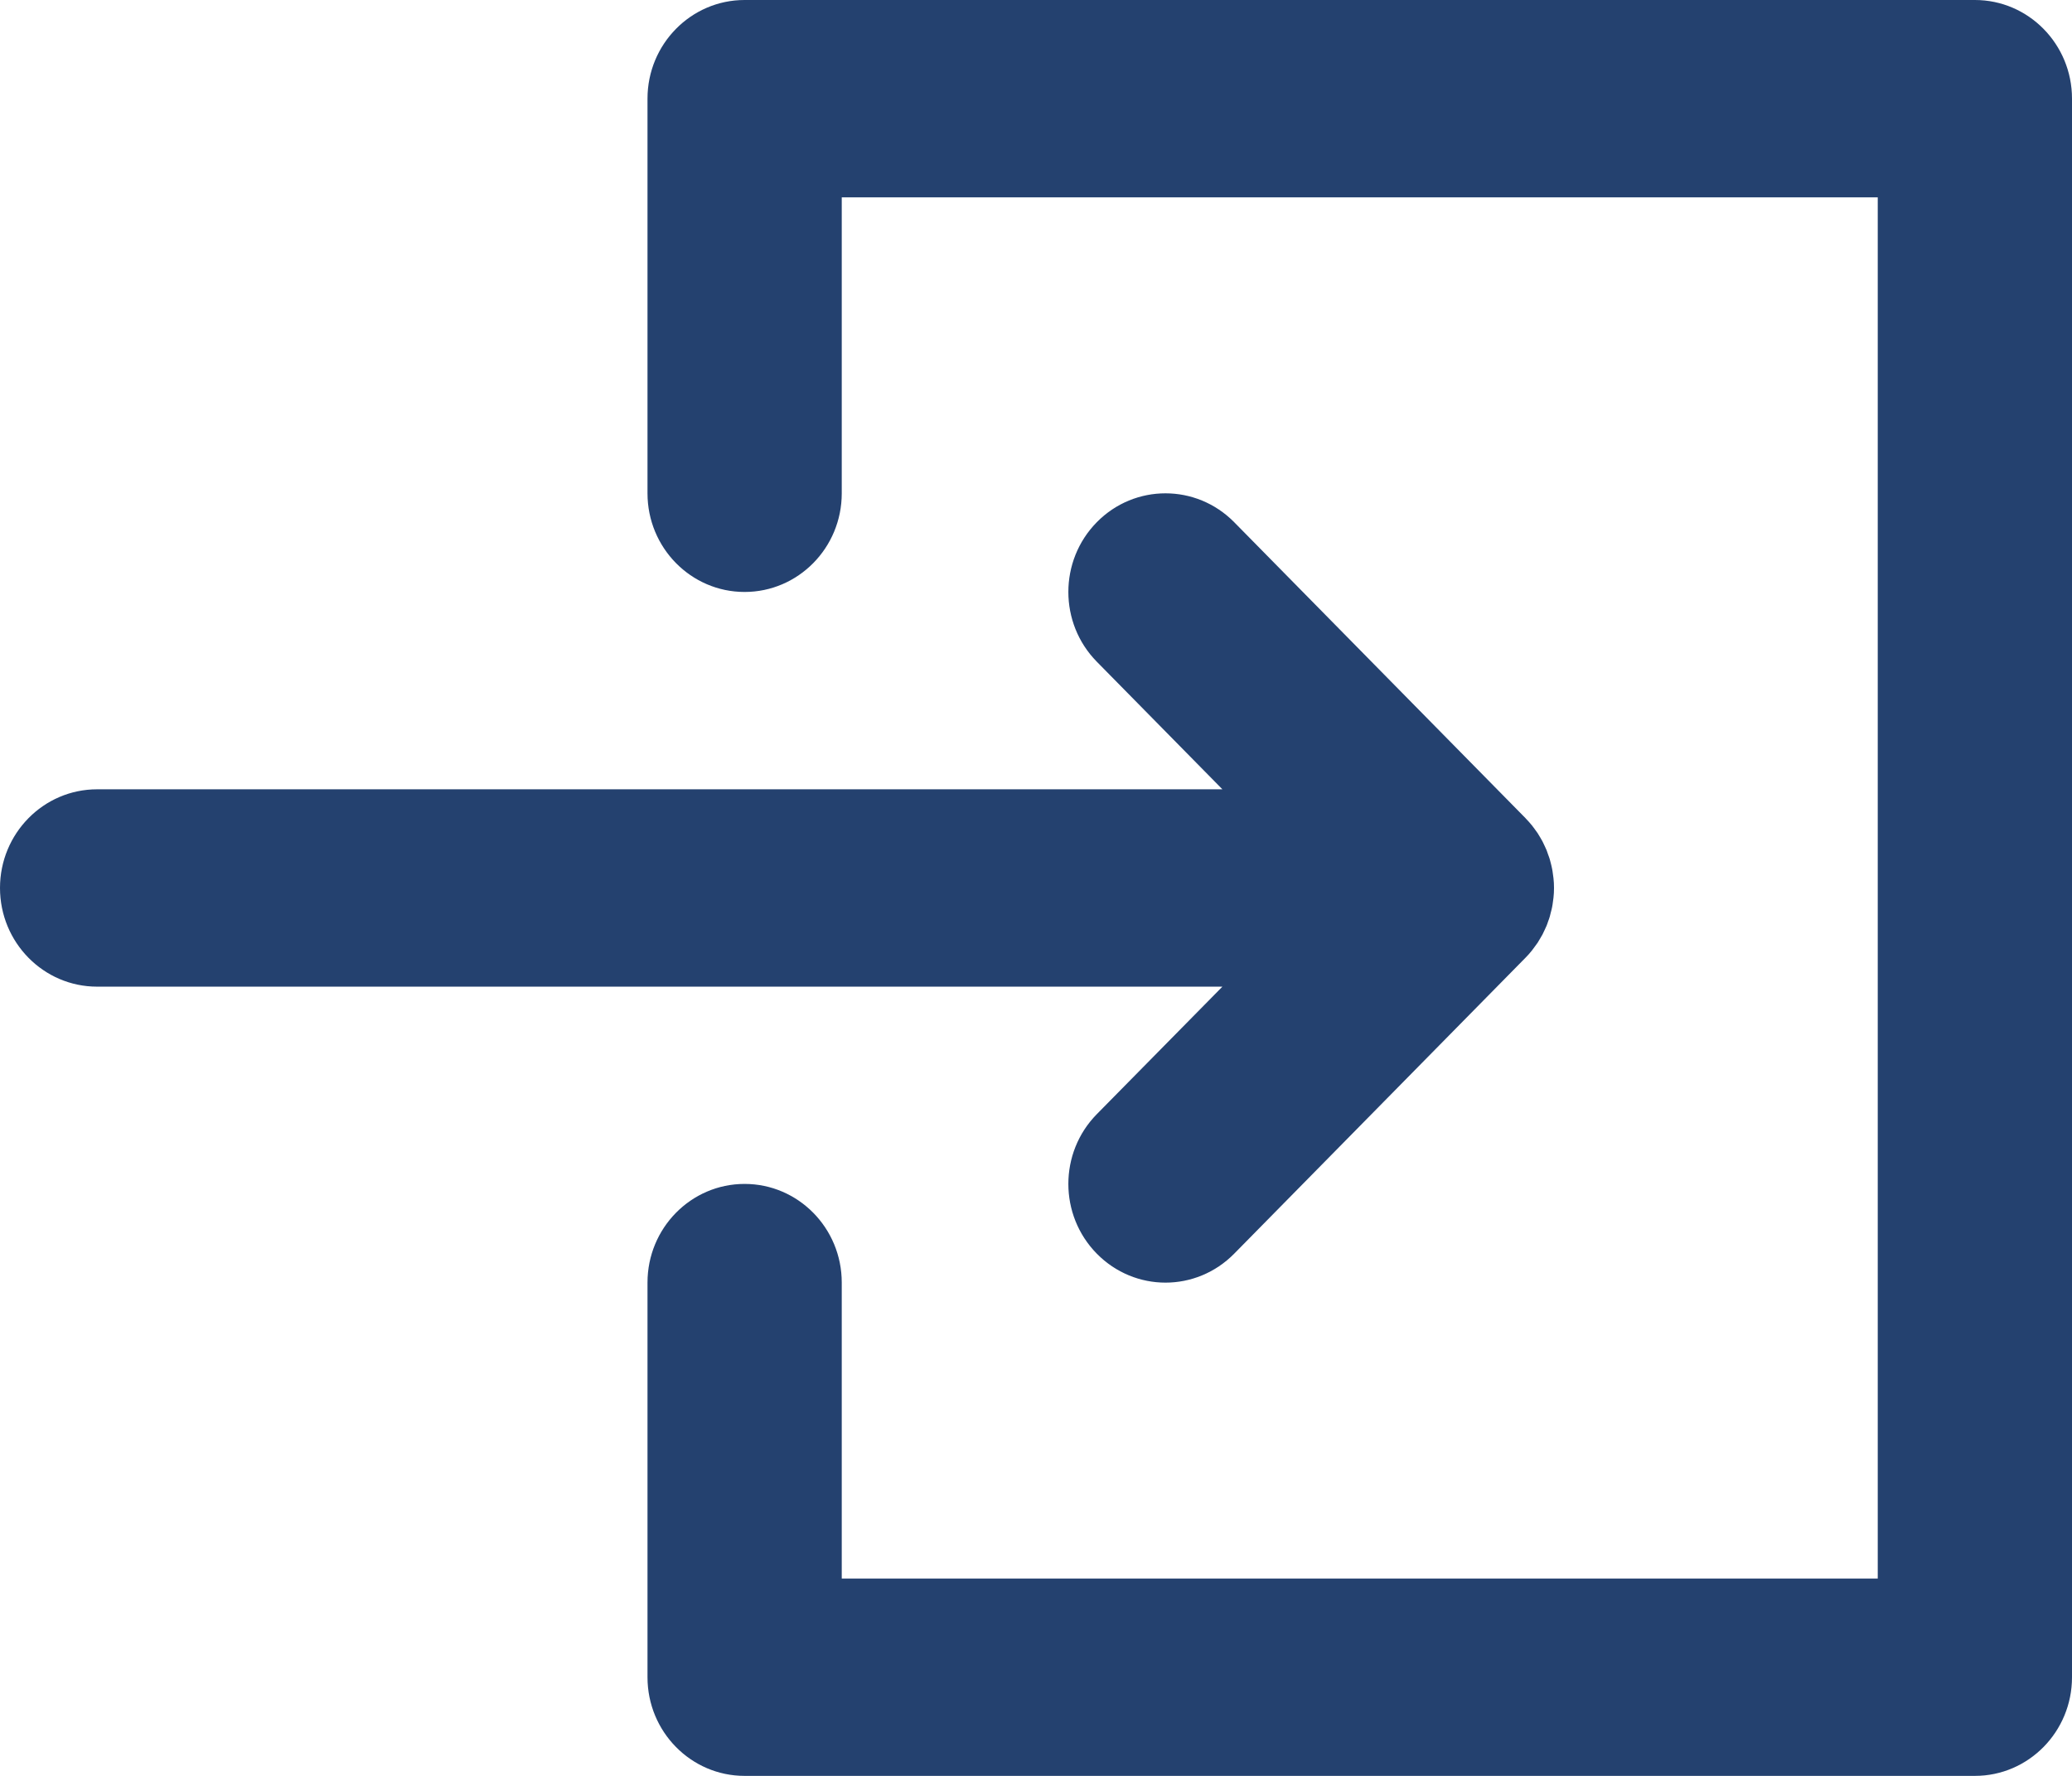 <?xml version="1.0" encoding="UTF-8"?>
<svg width="28px" height="24px" viewBox="0 0 28 24" version="1.1" xmlns="http://www.w3.org/2000/svg" xmlns:xlink="http://www.w3.org/1999/xlink">
    <!-- Generator: sketchtool 49.2 (51160) - http://www.bohemiancoding.com/sketch -->
    <title>9778514C-6152-4698-A7E9-398624DA5F51</title>
    <desc>Created with sketchtool.</desc>
    <defs></defs>
    <g id="Page-1" stroke="none" stroke-width="1" fill="none" fill-rule="evenodd">
        <g id="Main-/-Header" transform="translate(-1128, -80)" fill="#24416F" fill-rule="nonzero">
            <g id="Header">
                <g id="login" transform="translate(1110, 64)">
                    <path d="M44.688,16 C45.412,16 46,16.597 46,17.333 L46,38.667 C46,39.403 45.412,40 44.688,40 L28.062,40 C27.338,40 26.75,39.403 26.75,38.667 L26.75,33.333 C26.75,32.597 27.338,32 28.062,32 C28.787,32 29.375,32.597 29.375,33.333 L29.375,37.333 L43.375,37.333 L43.375,18.667 L29.375,18.667 L29.375,22.667 C29.375,23.403 28.787,24 28.062,24 C27.338,24 26.75,23.403 26.75,22.667 L26.75,17.333 C26.75,16.597 27.338,16 28.062,16 L44.688,16 Z M32.822,31.057 L34.519,29.334 L19.312,29.334 C18.588,29.334 18,28.737 18,28 C18,27.264 18.588,26.667 19.312,26.667 L34.519,26.667 L32.822,24.943 C32.309,24.422 32.309,23.578 32.822,23.057 C33.334,22.537 34.165,22.537 34.678,23.057 L38.615,27.057 C38.617,27.059 38.618,27.06 38.619,27.062 C38.648,27.092 38.676,27.123 38.702,27.155 C38.715,27.171 38.726,27.187 38.738,27.203 C38.752,27.222 38.766,27.24 38.779,27.26 C38.791,27.279 38.802,27.299 38.814,27.318 C38.824,27.336 38.835,27.353 38.845,27.372 C38.855,27.392 38.864,27.412 38.874,27.433 C38.882,27.452 38.892,27.47 38.9,27.49 C38.908,27.51 38.914,27.53 38.921,27.55 C38.929,27.571 38.937,27.592 38.943,27.613 C38.949,27.633 38.954,27.653 38.959,27.674 C38.964,27.696 38.97,27.717 38.974,27.74 C38.979,27.763 38.982,27.786 38.985,27.81 C38.988,27.83 38.991,27.849 38.993,27.869 C38.998,27.912 39,27.955 39,27.998 C39,27.999 39,28 39,28 C39,28.001 39,28.002 39,28.002 C39,28.045 38.998,28.089 38.993,28.132 C38.991,28.152 38.988,28.171 38.985,28.191 C38.982,28.214 38.979,28.238 38.974,28.261 C38.97,28.283 38.964,28.305 38.958,28.327 C38.953,28.347 38.949,28.367 38.943,28.387 C38.937,28.409 38.929,28.43 38.921,28.451 C38.914,28.471 38.908,28.491 38.9,28.51 C38.892,28.53 38.882,28.549 38.873,28.569 C38.864,28.589 38.855,28.609 38.845,28.628 C38.835,28.647 38.824,28.665 38.813,28.683 C38.802,28.702 38.791,28.722 38.779,28.74 C38.765,28.761 38.751,28.78 38.736,28.799 C38.725,28.815 38.714,28.83 38.702,28.845 C38.675,28.879 38.646,28.912 38.615,28.943 L34.678,32.943 C34.422,33.203 34.086,33.334 33.75,33.334 C33.414,33.334 33.078,33.203 32.822,32.943 C32.309,32.422 32.309,31.578 32.822,31.057 Z" id="ico_login"></path>
                </g>
            </g>
        </g>
    </g>
</svg>